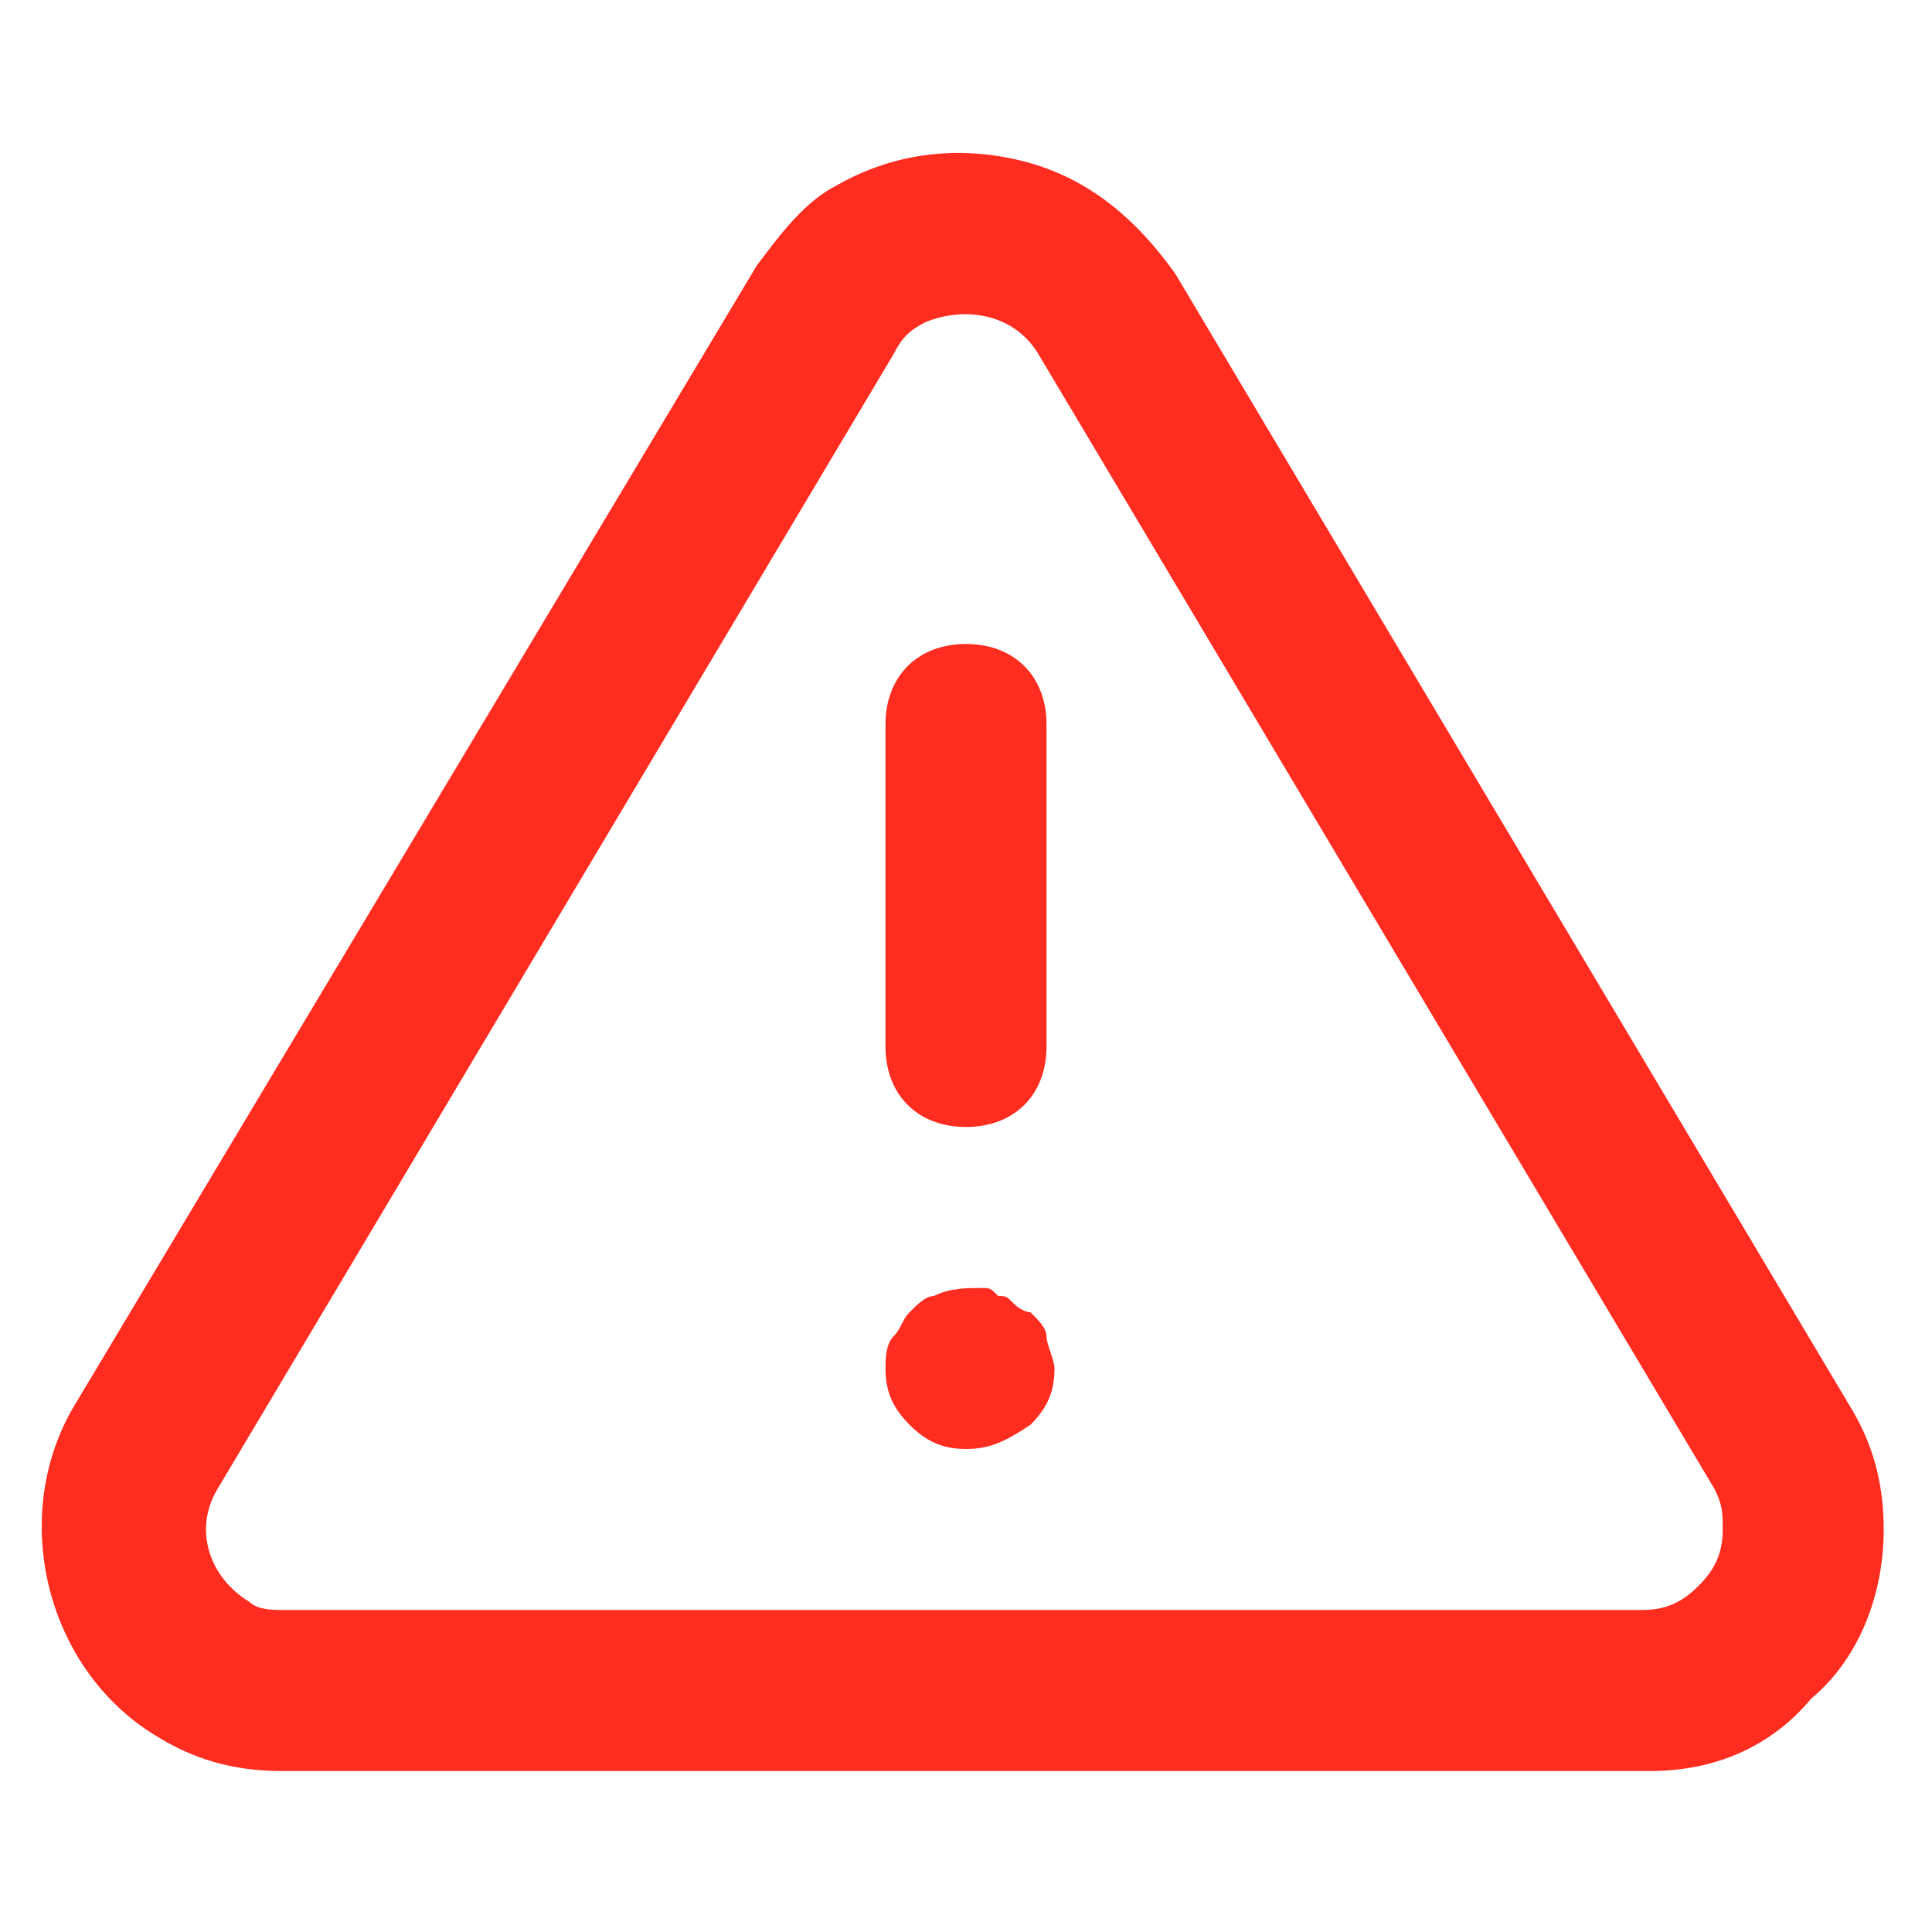 <svg width="40" height="40" viewBox="0 0 40 40" fill="none" xmlns="http://www.w3.org/2000/svg">
<path d="M5.833 36.667C5 36.667 4.167 36.5 3.333 36C1 34.667 0.167 31.5 1.5 29.167L15.667 5.5C16.167 4.833 16.667 4.167 17.333 3.833C18.5 3.167 19.833 3 21.167 3.333C22.5 3.667 23.5 4.5 24.333 5.667L38.333 29.167C38.833 30 39 30.833 39 31.667C39 33 38.5 34.333 37.5 35.167C36.667 36.167 35.5 36.667 34.167 36.667H5.833ZM18.5 7.333L4.5 30.833C4 31.667 4.333 32.667 5.167 33.167C5.333 33.333 5.667 33.333 5.833 33.333H34C34.5 33.333 34.833 33.167 35.167 32.833C35.5 32.5 35.667 32.167 35.667 31.667C35.667 31.333 35.667 31.167 35.5 30.833L21.5 7.333C21 6.5 20 6.333 19.167 6.667C18.833 6.833 18.667 7 18.5 7.333Z" fill="#FF2C20"/>
<path d="M20 23.333C19 23.333 18.333 22.667 18.333 21.667V15C18.333 14 19 13.333 20 13.333C21 13.333 21.667 14 21.667 15V21.667C21.667 22.667 21 23.333 20 23.333Z" fill="#FF2C20"/>
<path d="M20 30C19.5 30 19.167 29.833 18.833 29.5C18.5 29.167 18.333 28.833 18.333 28.333C18.333 28.167 18.333 27.833 18.5 27.667C18.667 27.5 18.667 27.333 18.833 27.167C19 27 19.167 26.833 19.333 26.833C19.667 26.667 20 26.667 20.333 26.667C20.5 26.667 20.5 26.667 20.667 26.833C20.833 26.833 20.833 26.833 21 27C21 27 21.167 27.167 21.333 27.167C21.5 27.333 21.667 27.5 21.667 27.667C21.667 27.833 21.833 28.167 21.833 28.333C21.833 28.833 21.667 29.167 21.333 29.5C20.833 29.833 20.5 30 20 30Z" fill="#FF2C20"/>
</svg>
